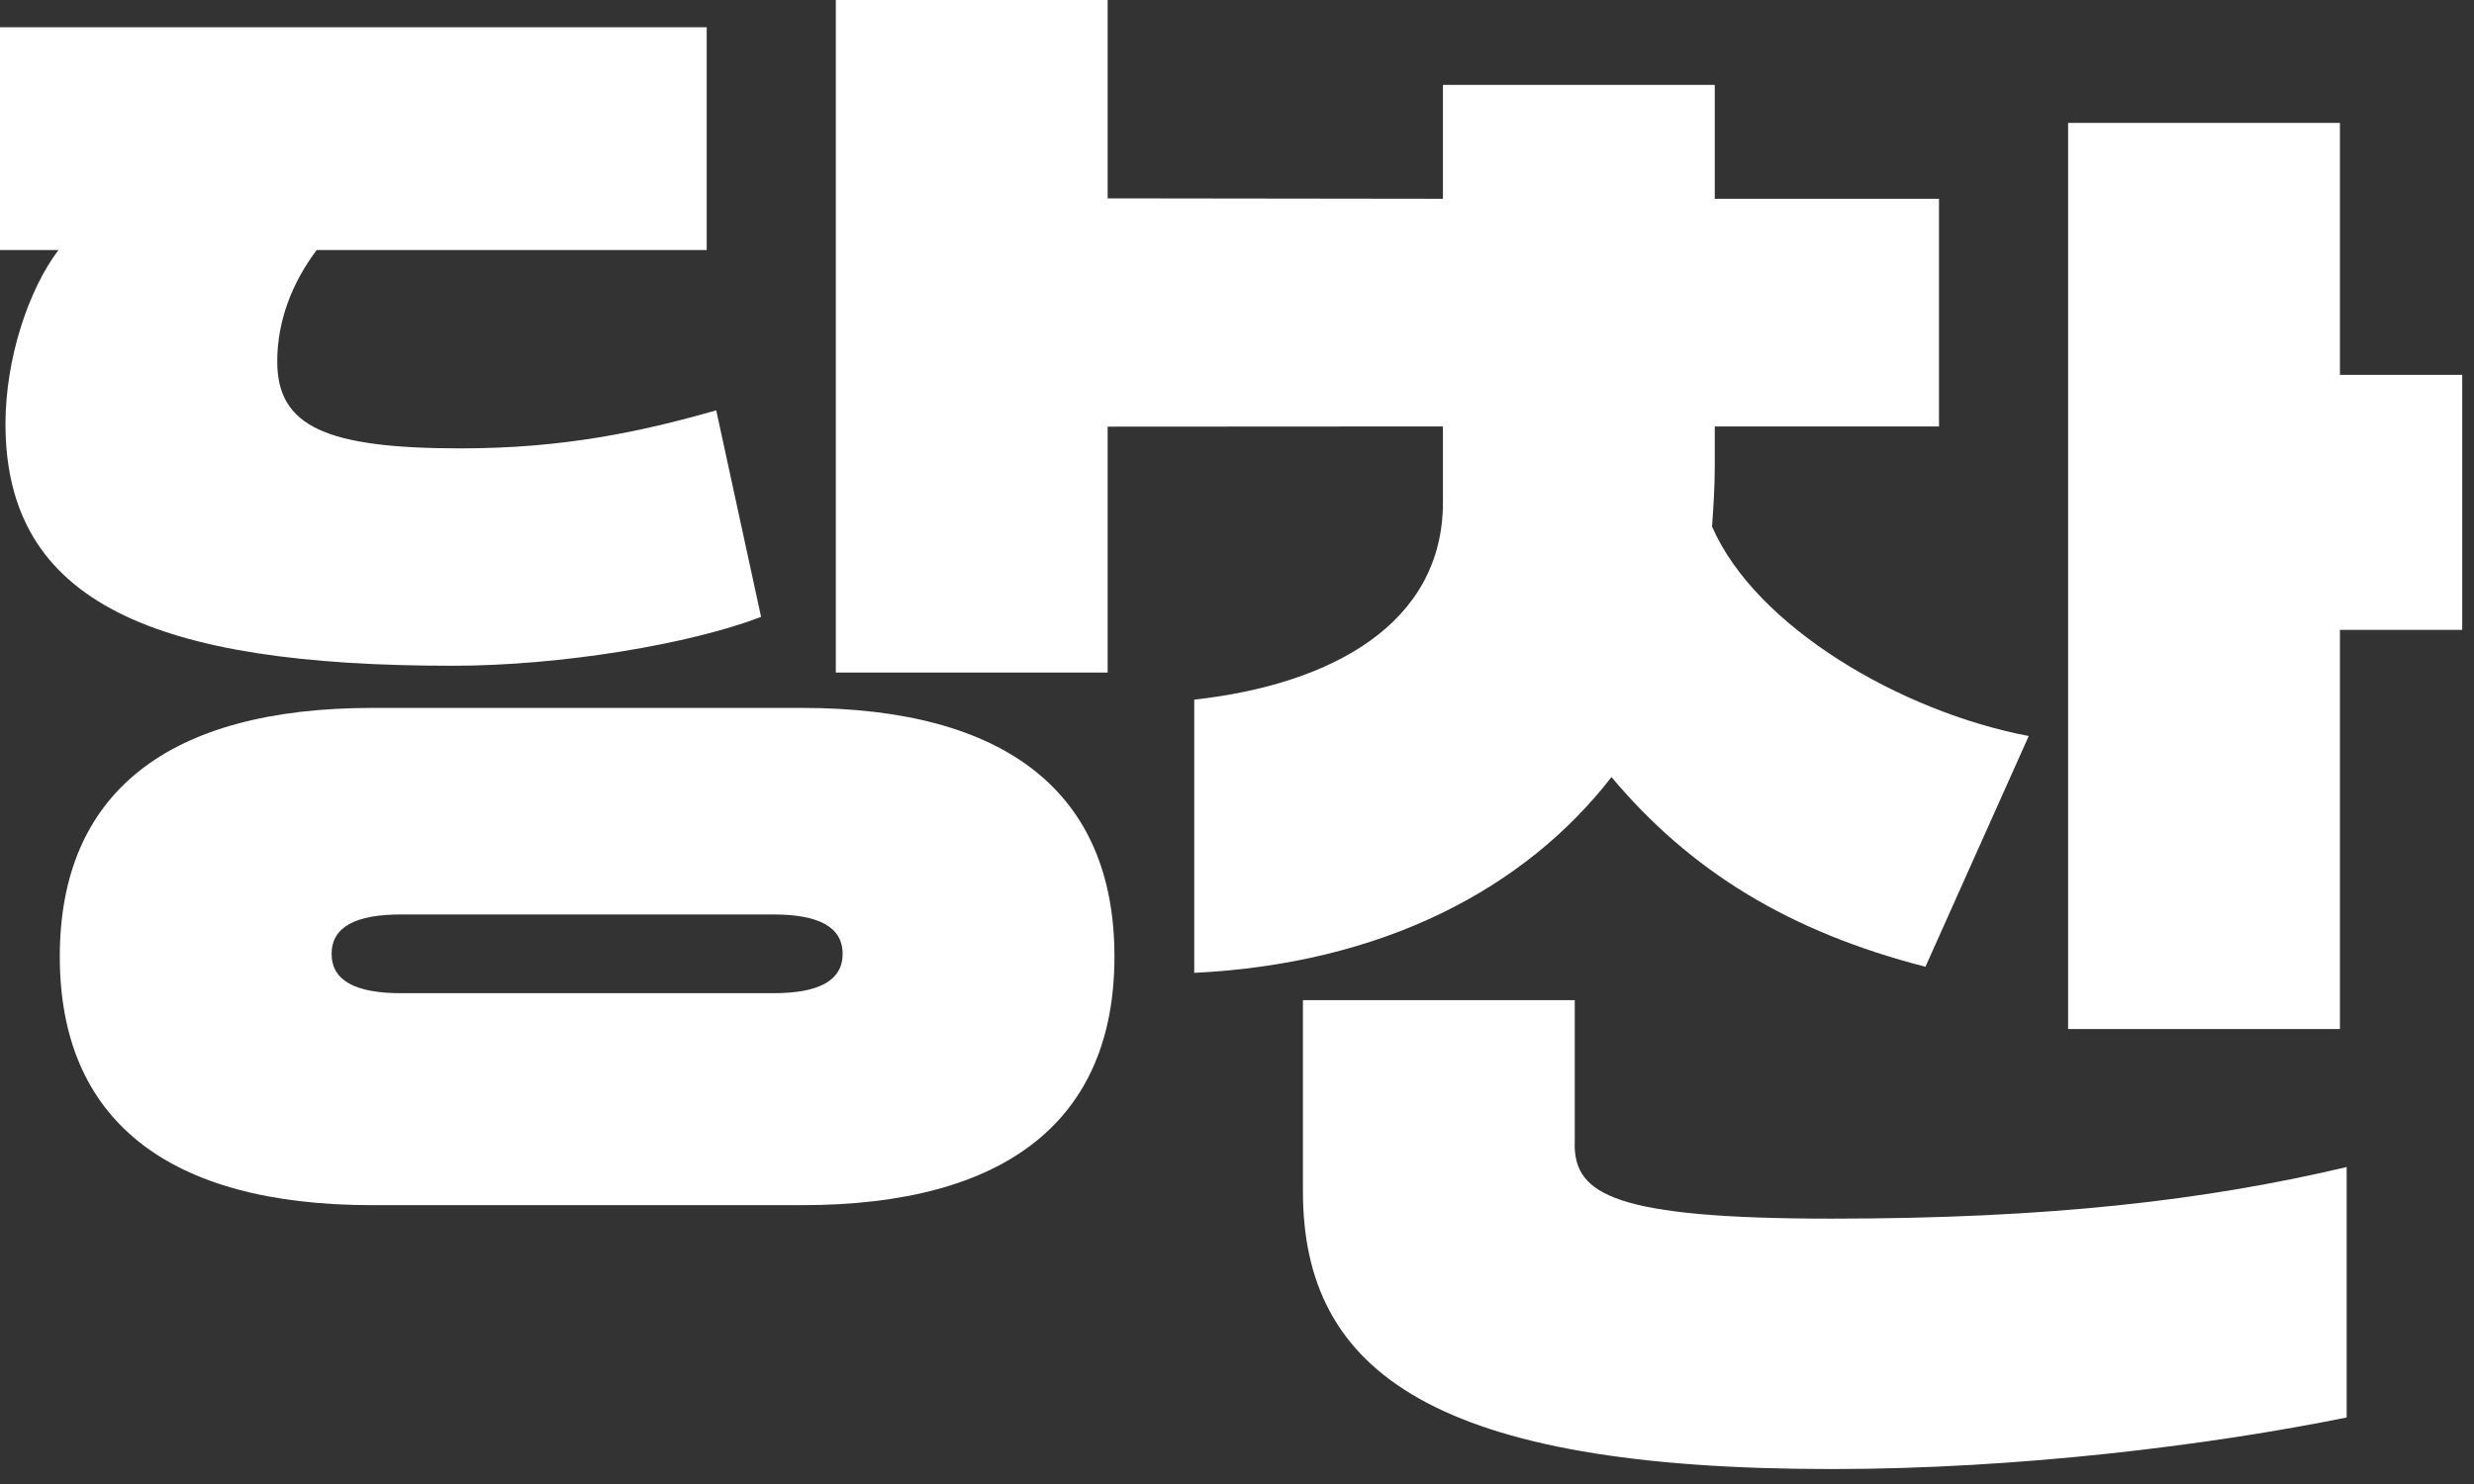 <svg width="125" height="75" viewBox="0 0 125 75" fill="none" xmlns="http://www.w3.org/2000/svg">
<rect x="0" y="0" width="125" height="75" fill="#333333" stroke="none"/>
<path d="M38.454 31.177L36.188 20.738C32.342 21.836 28.429 22.661 23.278 22.661C16.481 22.661 14.008 21.562 14.008 18.267C14.008 16.208 14.762 14.285 16.001 12.636H35.707V1.375H0V12.636H2.955C1.442 14.629 0.277 18.131 0.277 21.425C0.277 30.489 7.832 33.647 22.868 33.647C28.363 33.647 34.886 32.549 38.454 31.177Z" fill="white"/>
<path d="M40.514 35.777H18.815C8.446 35.777 3.021 40.103 3.021 48.342C3.021 56.581 8.446 60.908 18.815 60.908H40.514C50.883 60.908 56.308 56.581 56.308 48.342C56.308 40.103 50.883 35.777 40.514 35.777ZM39.072 50.195H20.257C17.99 50.195 16.755 49.578 16.755 48.206C16.755 46.834 17.99 46.216 20.257 46.216H39.072C41.339 46.216 42.574 46.834 42.574 48.206C42.574 49.578 41.339 50.195 39.072 50.195Z" fill="white"/>
<path d="M79.565 57.834V50.546H65.831V60.209C65.831 69.413 72.561 74.245 92.541 74.245C102.085 74.245 111.766 73.017 118.566 71.638V58.981C111.426 60.669 103.527 61.589 92.541 61.589C81.554 61.589 79.561 60.36 79.561 57.831L79.565 57.834Z" fill="white"/>
<path d="M118.226 18.945V6.211H104.492V52.006H118.226V31.833H124.405V18.945H118.226Z" fill="white"/>
<path d="M60.339 35.359V49.167C69.817 48.707 77.024 44.949 81.421 39.272C85.404 44.026 90.418 47.097 97.285 48.858L102.503 37.198C96.046 35.97 88.702 31.675 86.502 26.612C86.572 25.615 86.639 24.619 86.639 23.545V21.552H97.969V10.046H86.639V4.291H72.905V10.046C67.259 10.039 61.61 10.032 55.964 10.025V0H42.23V33.991H55.964V21.562C61.61 21.562 67.259 21.555 72.905 21.552V25.387C72.905 31.524 67.273 34.591 60.339 35.359Z" fill="white"/>
</svg>
